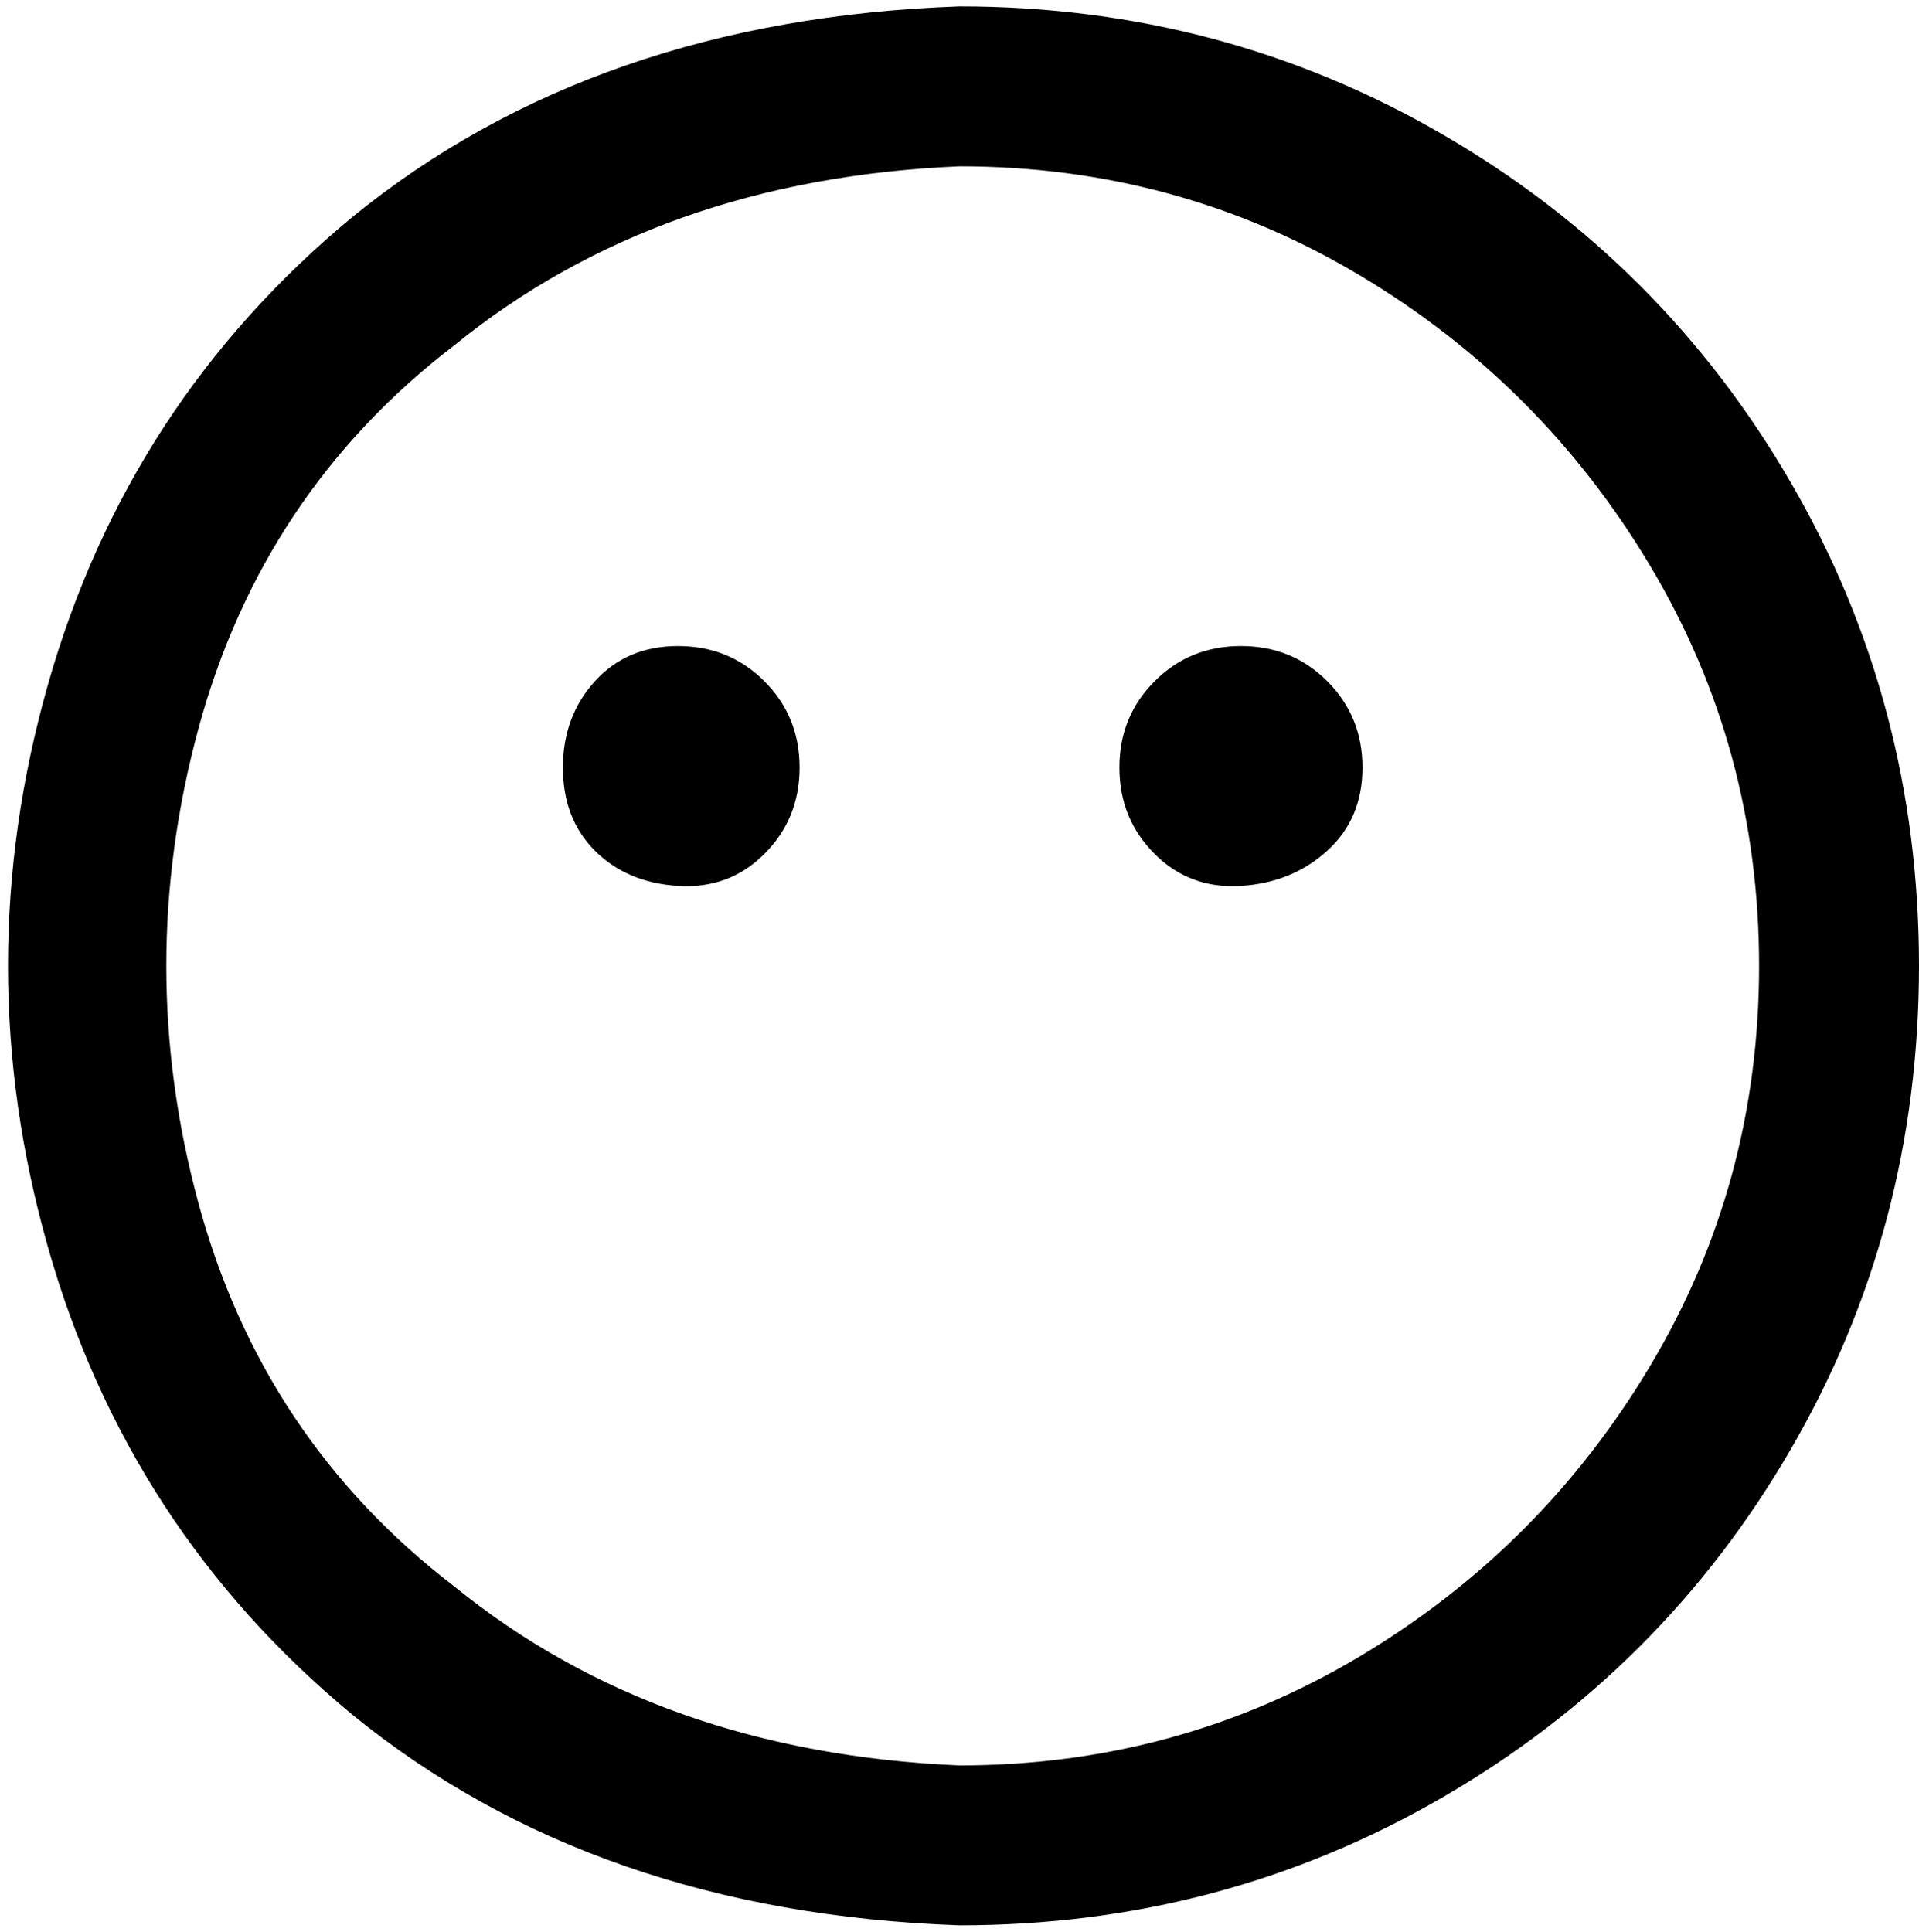 <svg viewBox="0 0 300 302.001" xmlns="http://www.w3.org/2000/svg"><path d="M125 120q0 8-5.5 13.5t-13.5 5q-8-.5-13-5.5t-5-13q0-8 5-13.5t13-5.5q8 0 13.5 5.5T125 120zm69-19q-8 0-13.5 5.5T175 120q0 8 5.5 13.5t13.5 5q8-.5 13.5-5.5t5.5-13q0-8-5.5-13.5T194 101zm106 50q0 41-20 75.5T225.5 281Q191 301 150 301q-57-2-95-33-35-29-47.5-73t0-88Q20 63 55 34 93 3 150 1q41 0 75.5 20T280 75.5q20 34.5 20 75.5zm-25 0q0-34-17-62.5T212.5 43Q184 26 150 26q-47 2-79 28-30 23-40 60t0 74q10 37 40 60 32 26 79 28 34 0 62.5-17t45.5-45.5q17-28.5 17-62.5z"/></svg>